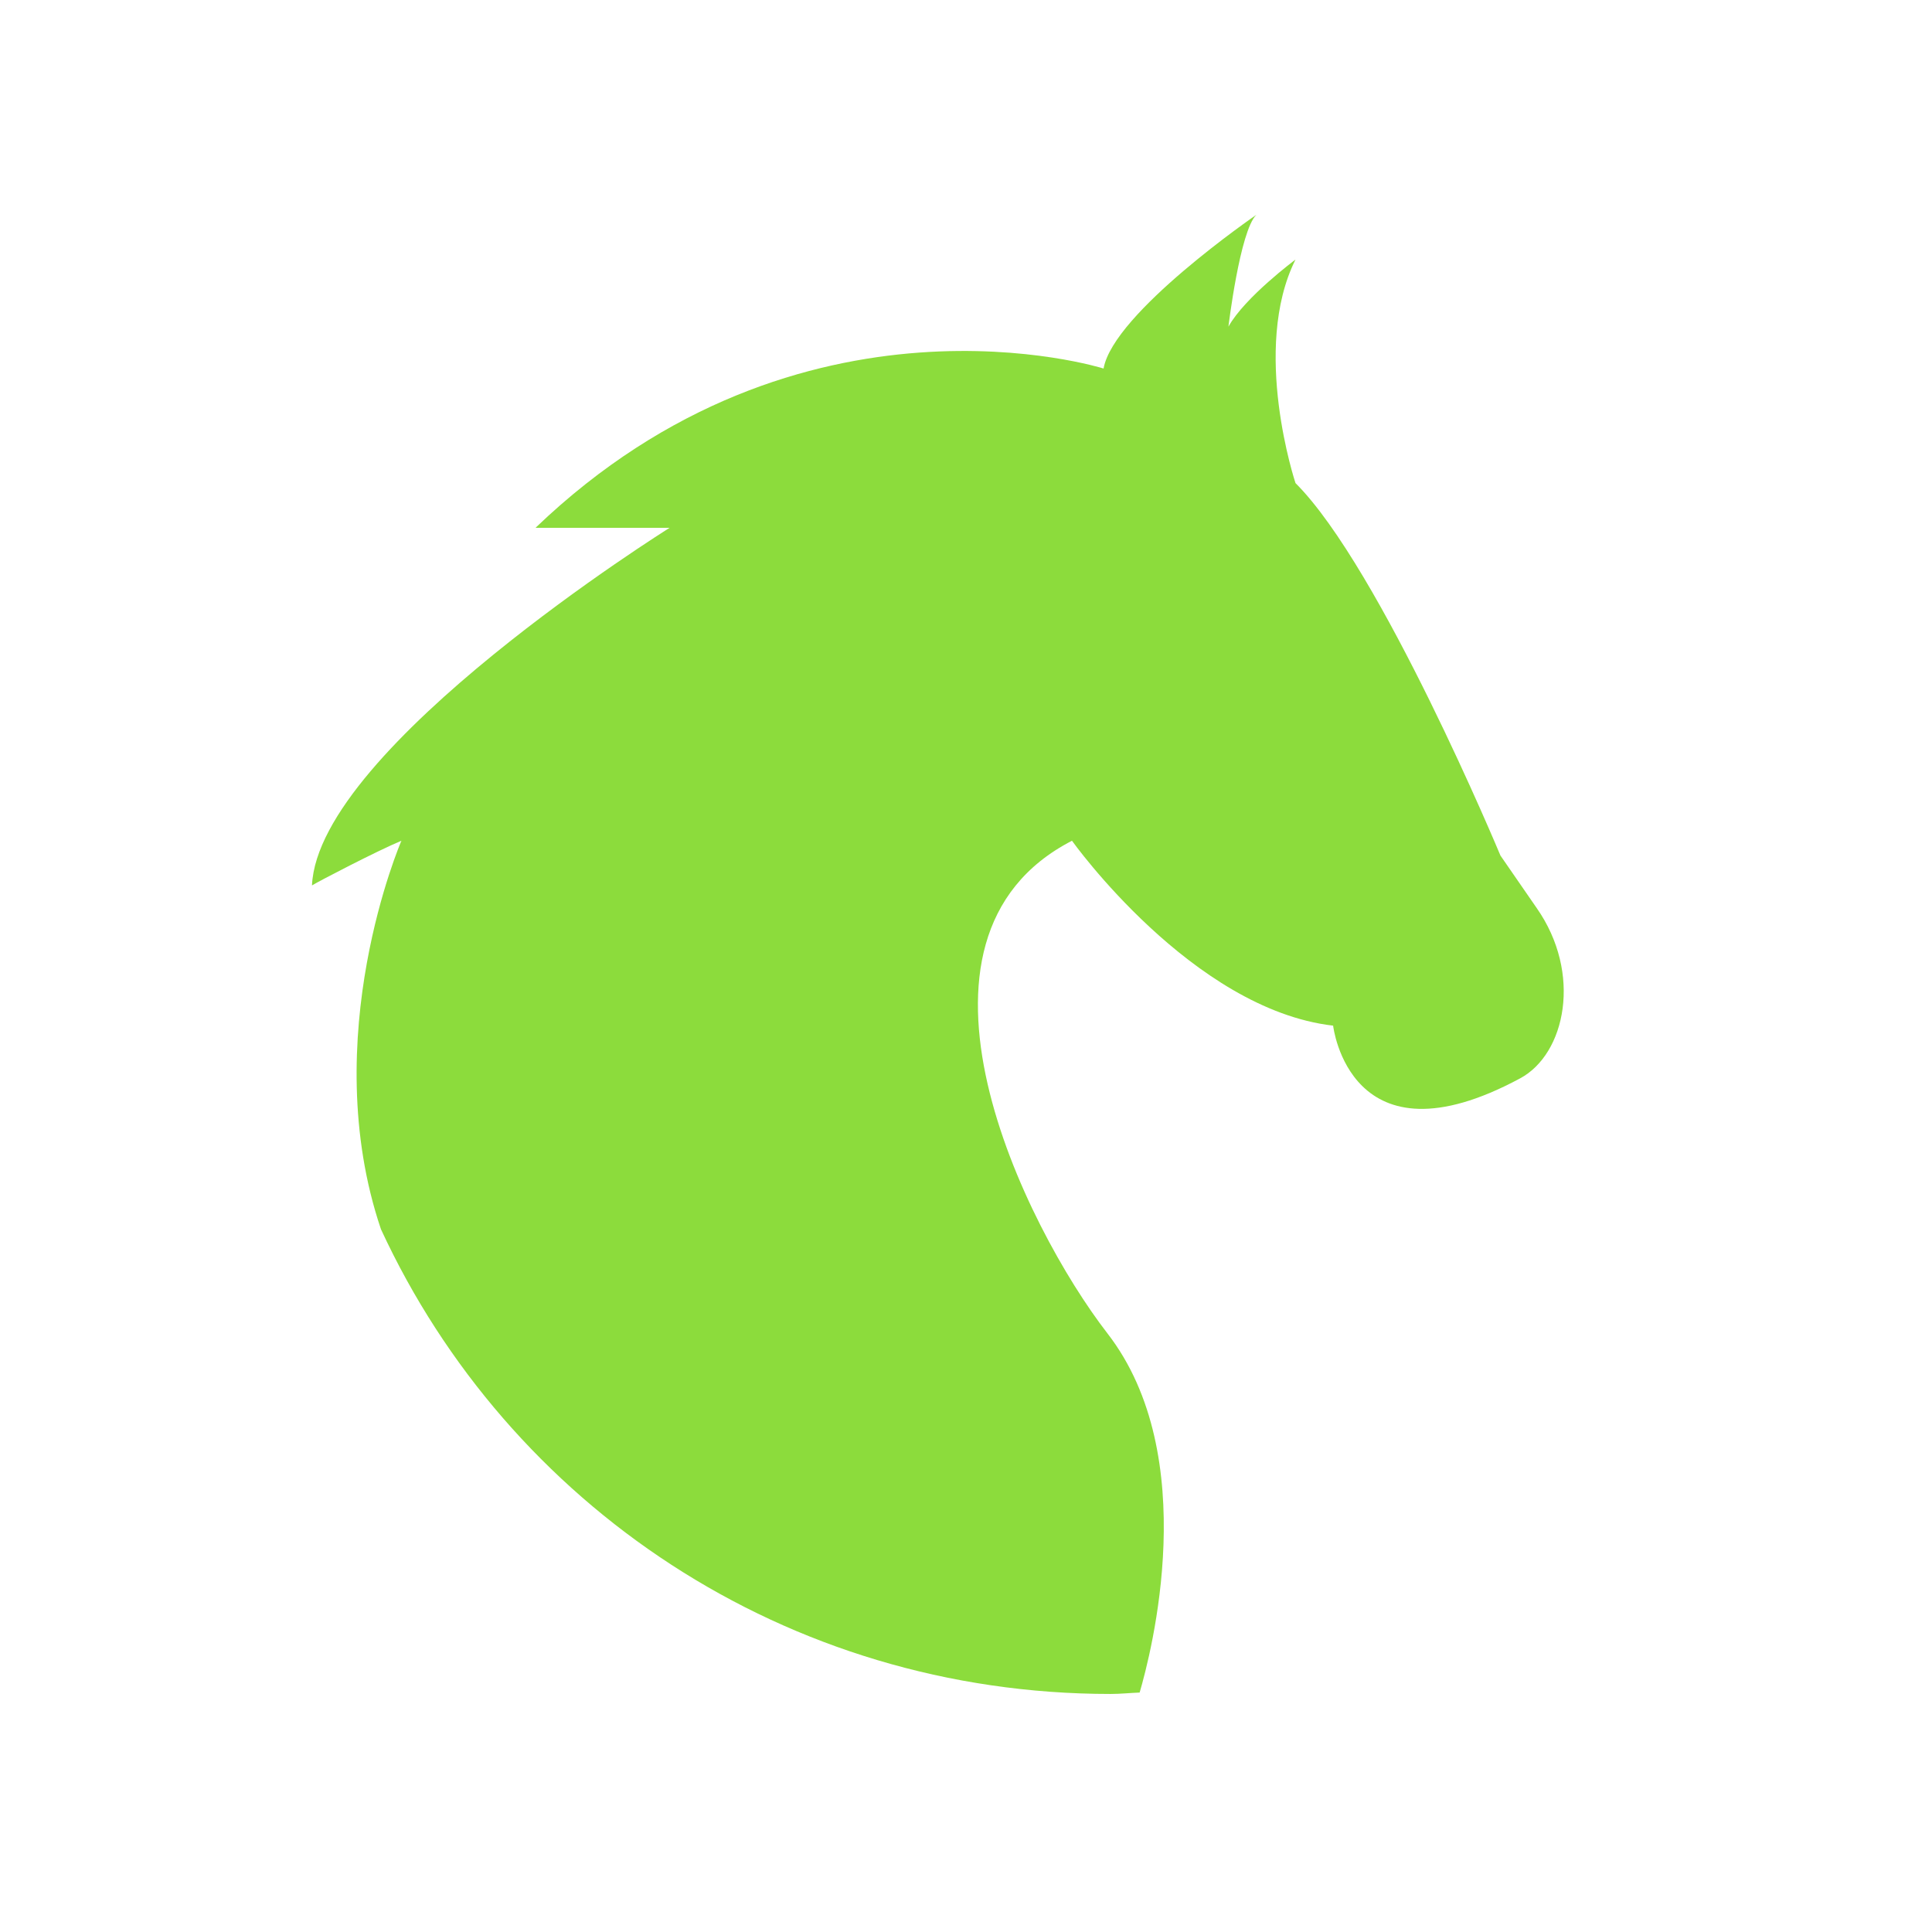 <svg height="48" width="48" xmlns="http://www.w3.org/2000/svg"><path fill="rgb(140, 220, 60)" d="m31.212 5.338s-3.551 2.436-3.794 3.818c0 0-7.512-2.375-14.113 3.957h3.332s-8.734 5.458-8.886 8.885c.152-.095 1.606-.853 2.222-1.11 0 0-2.121 4.886-.508 9.653 3.162 6.838 10.043 11.545 18.127 11.545.244 0 .48-.026.722-.035.279-.953 1.568-5.867-.802-8.926-2.041-2.64-5.601-9.801-.879-12.237 0 0 2.984 4.188 6.488 4.594 0 0 .409 3.59 4.645 1.31 1.13-.605 1.551-2.61.41-4.236l-.898-1.3s-2.974-7.141-5.092-9.254c0 0-1.11-3.332 0-5.553 0 0-1.258.934-1.666 1.666 0 0 .284-2.373.692-2.777z"/></svg>
